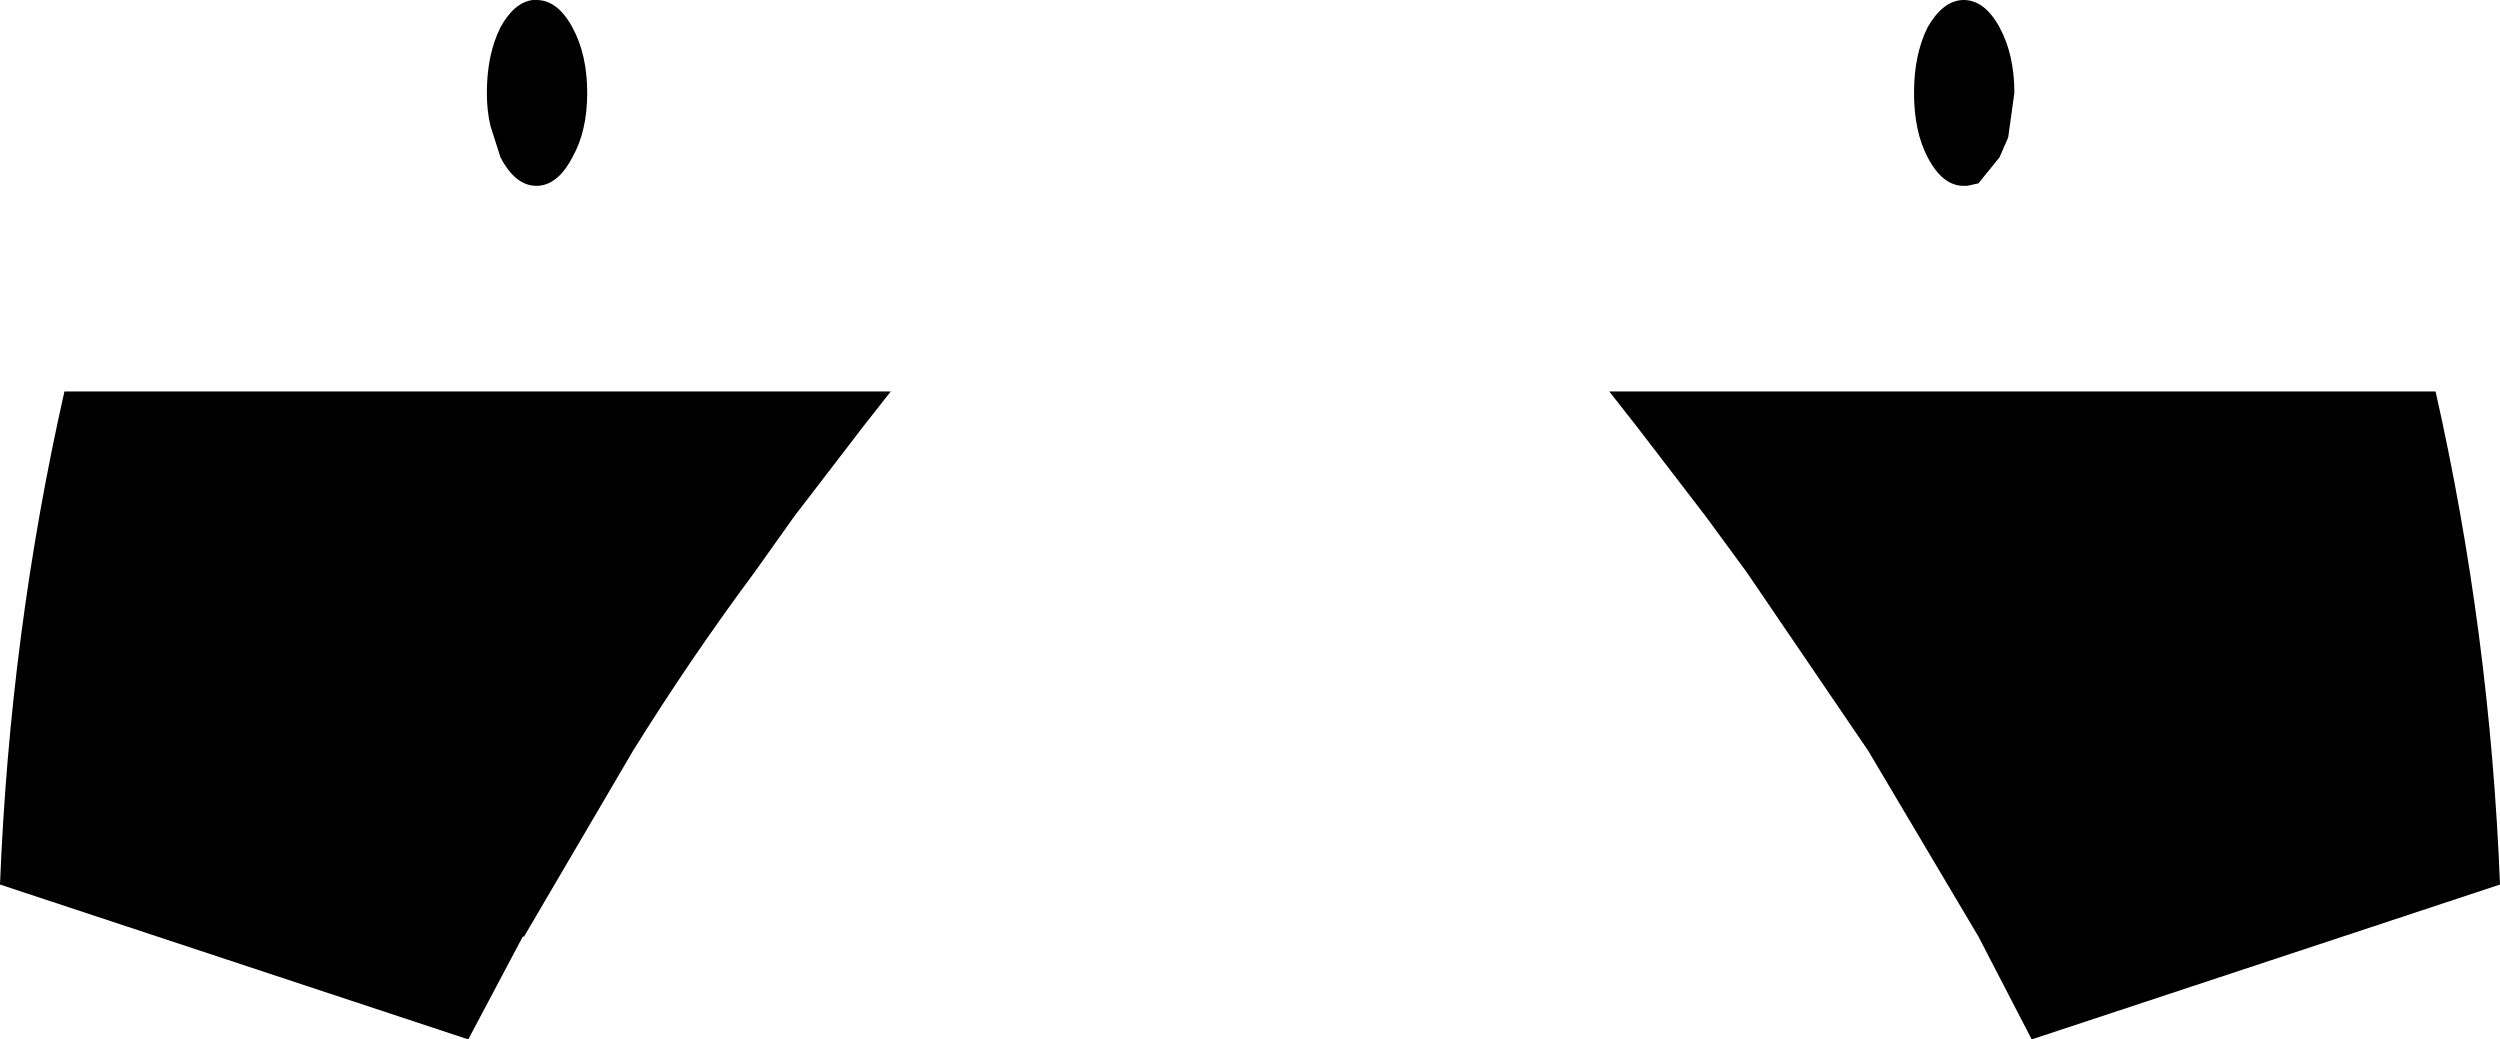 <?xml version="1.0" encoding="UTF-8" standalone="no"?>
<svg xmlns:xlink="http://www.w3.org/1999/xlink" height="41.95px" width="100.9px" xmlns="http://www.w3.org/2000/svg">
  <g transform="matrix(1.0, 0.0, 0.0, 1.0, -349.45, -321.8)">
    <path d="M373.15 325.55 Q373.15 327.1 372.55 328.15 371.95 329.3 371.1 329.3 370.25 329.3 369.65 328.15 L369.25 326.9 Q369.1 326.3 369.1 325.55 369.1 324.0 369.65 322.9 370.2 321.9 370.95 321.8 L371.1 321.8 Q371.95 321.8 372.55 322.9 373.15 324.0 373.15 325.55 M384.3 339.0 L381.5 342.65 379.9 344.9 Q377.3 348.4 375.0 352.1 L370.6 359.6 370.55 359.6 368.35 363.75 349.45 357.5 Q349.85 347.35 352.05 337.6 L385.4 337.6 384.3 339.0 M414.4 337.6 L447.75 337.6 Q449.95 347.35 450.35 357.5 L431.45 363.75 429.3 359.6 424.85 352.1 419.95 344.9 418.3 342.65 415.5 339.0 414.4 337.6 M430.75 325.55 L430.5 327.35 430.15 328.15 429.3 329.2 428.85 329.3 428.7 329.3 Q427.85 329.3 427.25 328.15 426.7 327.1 426.7 325.55 426.7 324.0 427.25 322.9 427.85 321.85 428.65 321.8 L428.7 321.8 Q429.55 321.8 430.15 322.9 430.75 324.0 430.75 325.55" fill="#000000" fill-rule="evenodd" stroke="none"/>
  </g>
</svg>
